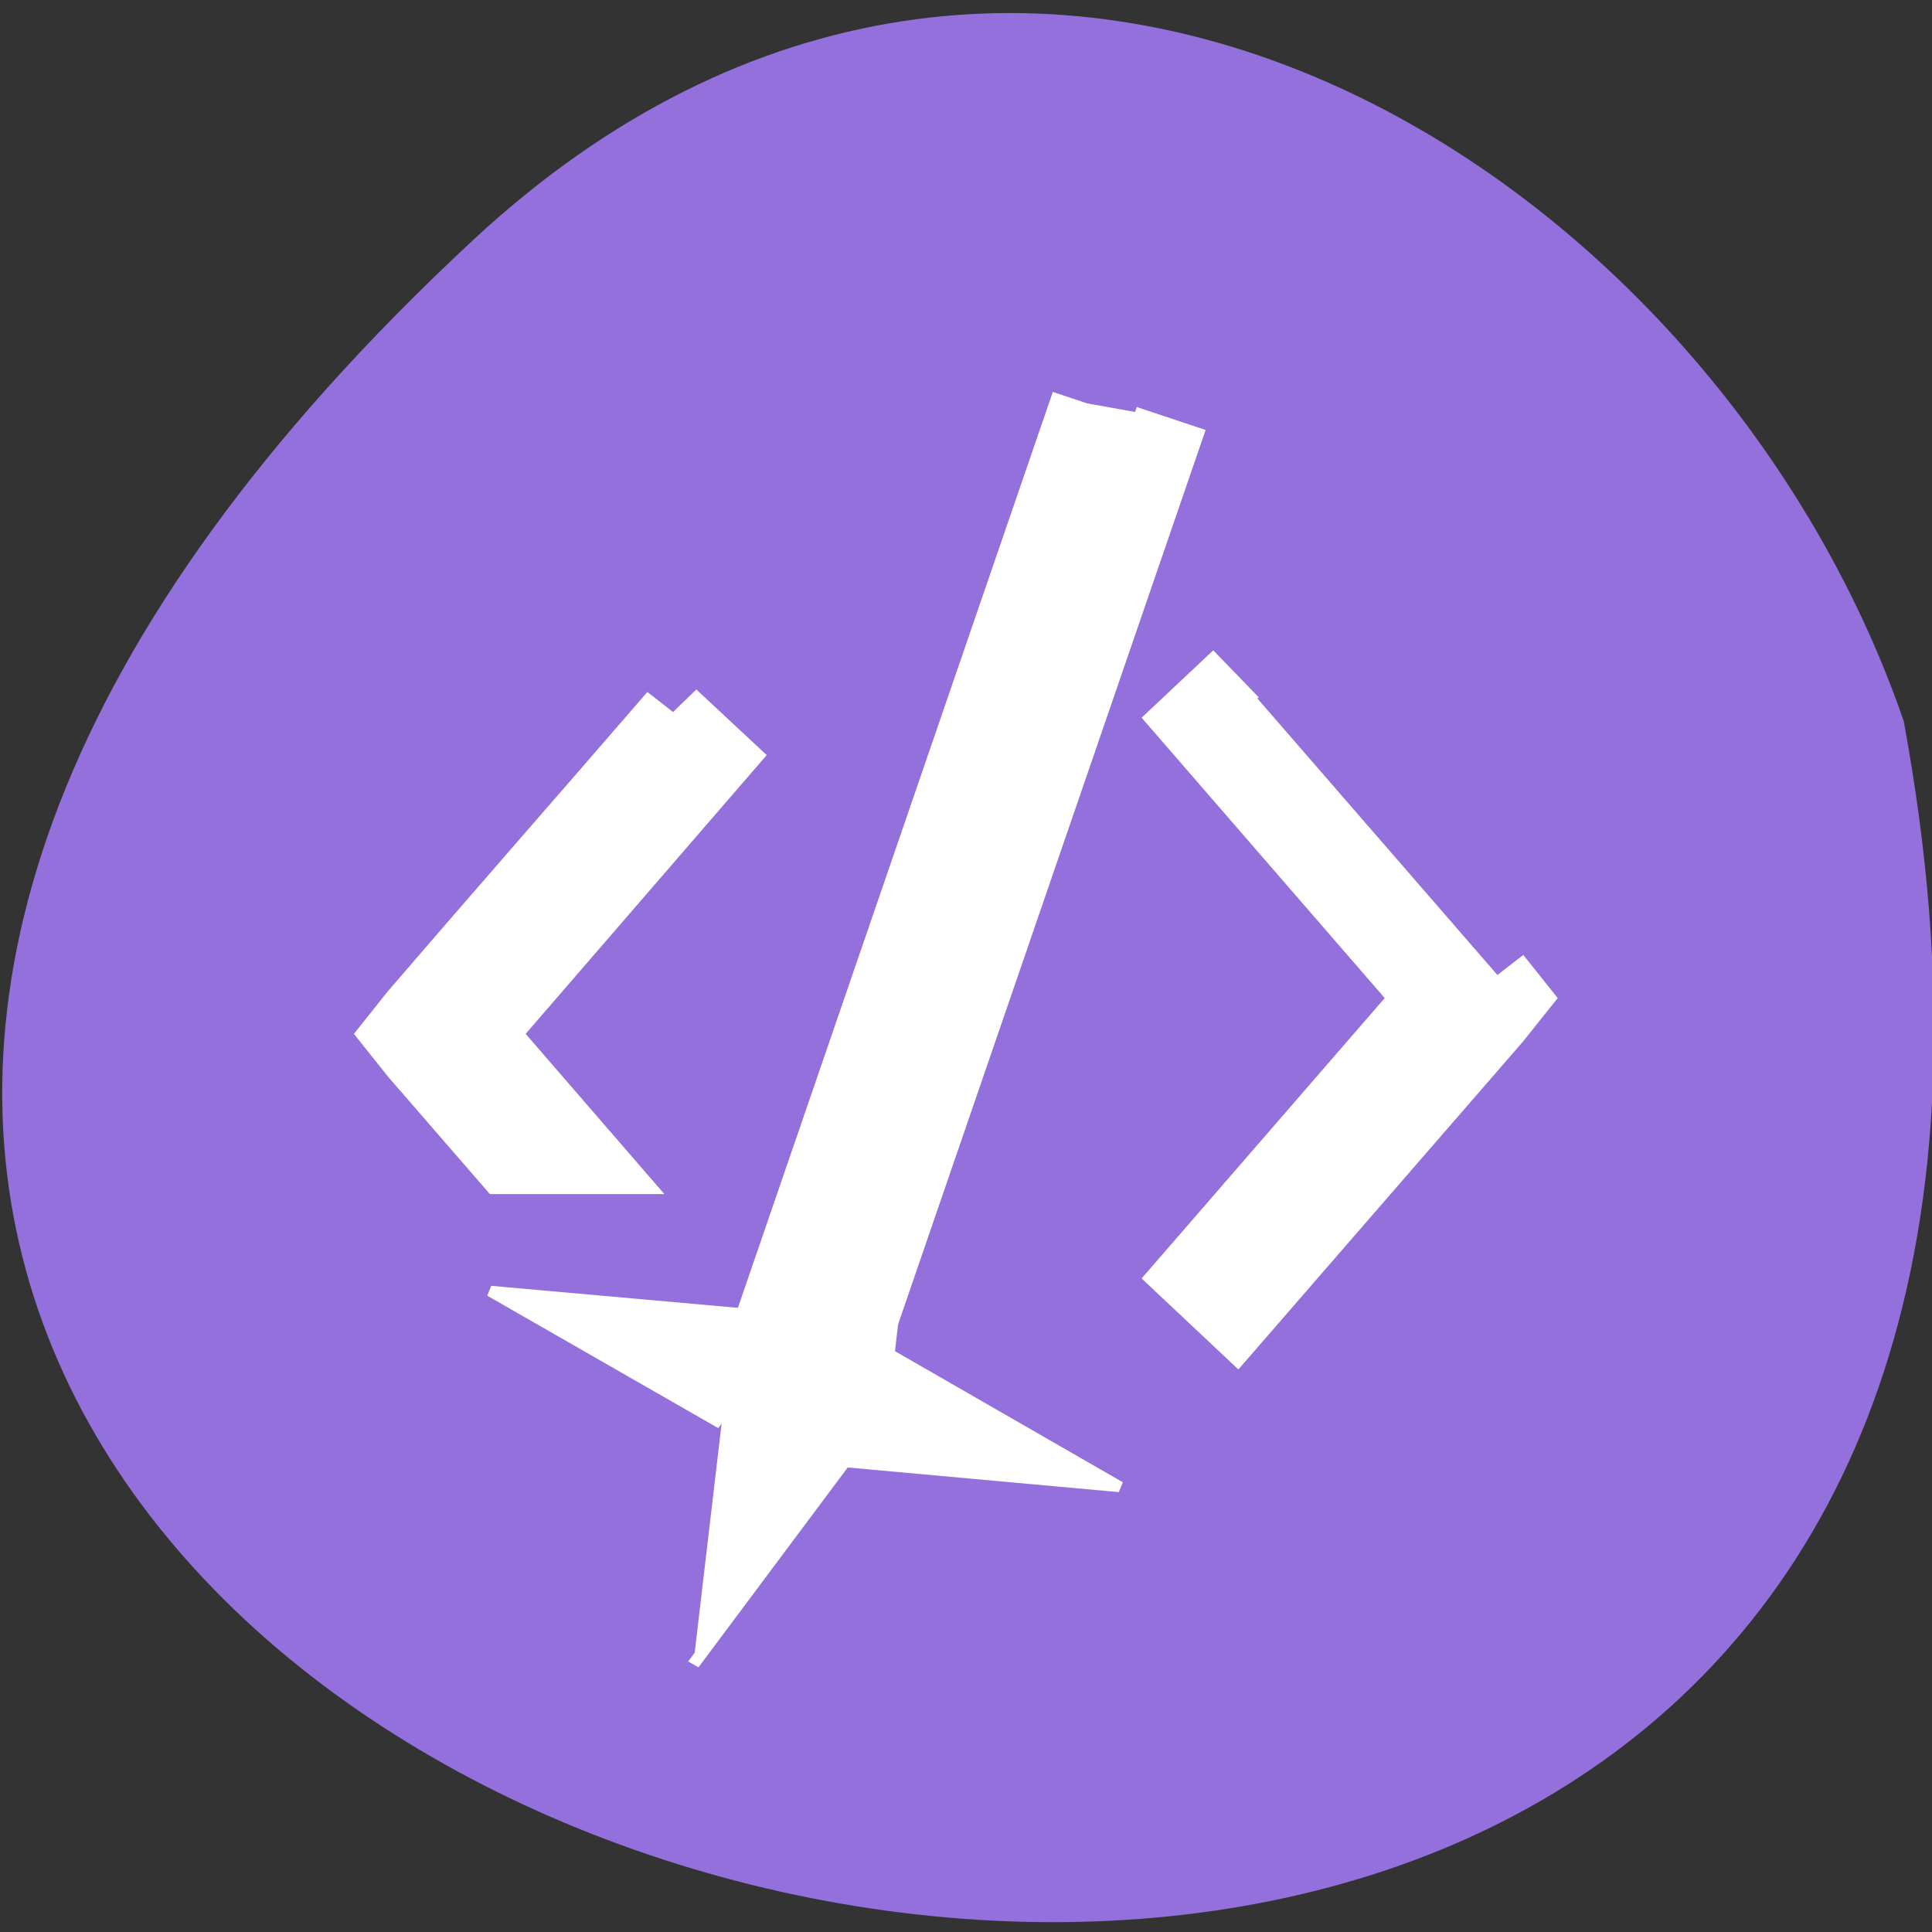 <svg xmlns="http://www.w3.org/2000/svg" viewBox="0 0 16 16"><rect x="0" y="0" width="16" height="16" fill="#333333" stroke="none"/><path d="m 3.918 1.988 c -14.168 13.172 15.07 21.469 11.848 3.984 c -1.59 -4.613 -7.297 -8.215 -11.848 -3.984" fill="#9370db"/><g fill="#fff" stroke="#fff"><g transform="matrix(-0.545 0 0 0.537 314.64 -323.95)"><path d="m 560.8 609.48 l 5.099 15.05 l -1.276 0.233 l -5.099 -15.05" stroke-width="1.104"/><path d="m 558.54 613.65 l 0.746 0.712 l -3.664 4.289 l 3.664 4.289 l -0.746 0.712 l -3.973 -4.645 l -0.28 -0.356 l 0.28 -0.356"/></g><path d="m 144.52 223.87 l -14.08 -21.513 l -25.574 2.652 l 21.494 -14.11 l -2.632 -25.565 l 14.08 21.513 l 25.574 -2.602 l -21.494 14.06" transform="matrix(-0.089 0 0 0.078 18.604 -3.678)" fill-rule="evenodd" stroke-width="1.142"/><path d="m 78.29 894.9 l 6.593 6.716 l 40.17 -33 l 18.69 15.37 v -12.206 l -15.36 -12.658 l -3.33 -2.519 l -3.33 2.519 c -14.544 11.883 -28.953 23.895 -43.43 35.778" transform="matrix(0 0.057 0.06 0 -48.12 1.434)" stroke-width="9.176"/></g></svg>